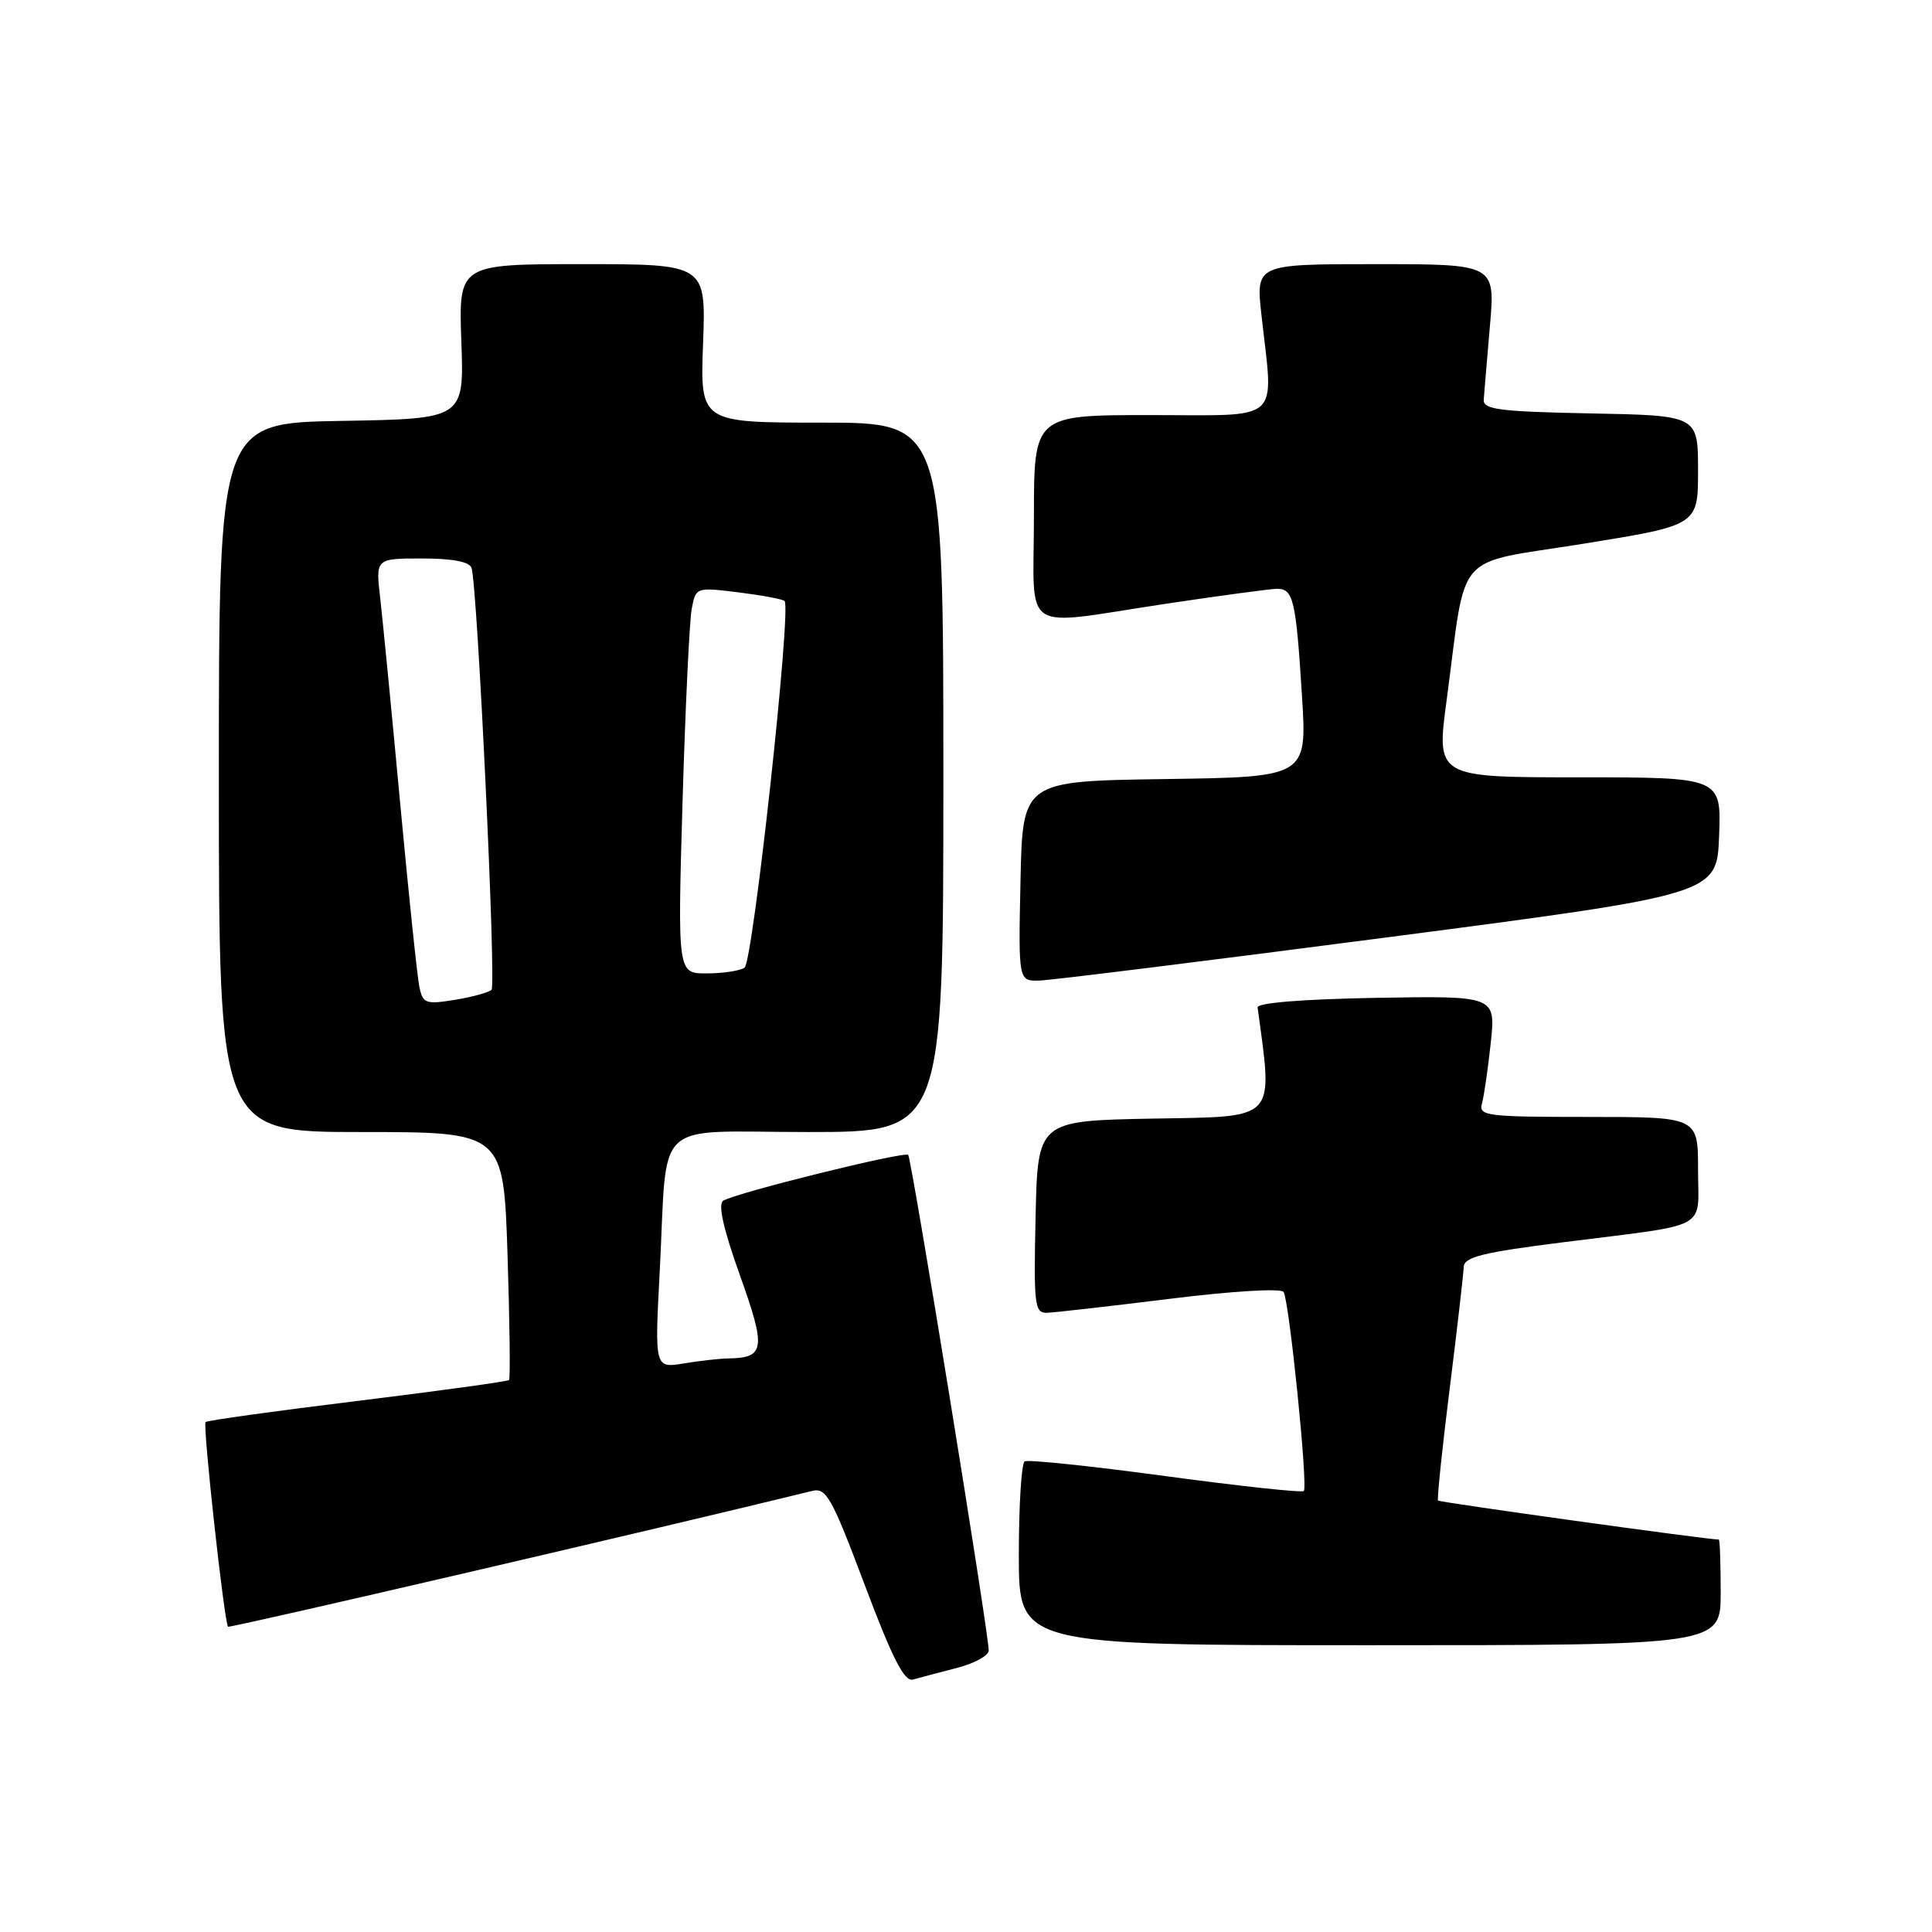 <?xml version="1.0" encoding="UTF-8" standalone="no"?>
<!DOCTYPE svg PUBLIC "-//W3C//DTD SVG 1.1//EN" "http://www.w3.org/Graphics/SVG/1.1/DTD/svg11.dtd" >
<svg xmlns="http://www.w3.org/2000/svg" xmlns:xlink="http://www.w3.org/1999/xlink" version="1.1" viewBox="0 0 256 256">
 <g >
 <path fill="currentColor"
d=" M 126.75 221.02 C 129.09 220.42 131.01 219.38 131.01 218.71 C 131.04 216.55 120.79 153.51 120.34 153.03 C 119.85 152.52 97.55 158.04 95.83 159.10 C 95.11 159.55 95.84 162.82 98.04 168.97 C 101.53 178.73 101.37 179.93 96.50 180.00 C 95.40 180.01 92.75 180.31 90.62 180.66 C 86.74 181.30 86.74 181.30 87.42 168.40 C 88.50 147.82 86.16 150.00 107.08 150.00 C 125.00 150.00 125.00 150.00 125.00 103.00 C 125.00 56.00 125.00 56.00 108.89 56.00 C 92.77 56.00 92.77 56.00 93.16 45.50 C 93.55 35.00 93.55 35.00 77.16 35.00 C 60.77 35.00 60.77 35.00 61.13 45.25 C 61.50 55.50 61.50 55.50 45.25 55.77 C 29.00 56.05 29.00 56.05 29.00 103.02 C 29.00 150.00 29.00 150.00 47.86 150.00 C 66.72 150.00 66.72 150.00 67.25 166.25 C 67.54 175.19 67.63 182.66 67.45 182.86 C 67.27 183.05 58.23 184.30 47.37 185.63 C 36.51 186.96 27.45 188.22 27.24 188.43 C 26.84 188.83 29.72 215.05 30.22 215.55 C 30.43 215.76 88.41 202.28 107.60 197.56 C 109.48 197.09 110.20 198.37 114.58 210.01 C 118.26 219.79 119.84 222.88 120.98 222.55 C 121.82 222.31 124.41 221.62 126.75 221.02 Z  M 228.00 211.00 C 228.00 207.15 227.89 204.00 227.75 204.00 C 226.20 204.00 190.75 199.07 190.55 198.83 C 190.40 198.65 191.09 191.97 192.09 184.00 C 193.09 176.03 193.92 168.77 193.95 167.88 C 193.99 166.56 196.44 165.95 207.25 164.59 C 226.88 162.11 225.00 163.13 225.00 154.98 C 225.00 148.00 225.00 148.00 210.43 148.00 C 197.04 148.00 195.91 147.86 196.36 146.25 C 196.63 145.29 197.16 141.68 197.53 138.22 C 198.20 131.95 198.20 131.95 182.35 132.22 C 172.52 132.40 166.55 132.88 166.64 133.50 C 168.68 148.65 169.36 147.93 152.83 148.22 C 137.50 148.50 137.50 148.50 137.22 161.25 C 136.96 172.93 137.09 174.00 138.72 173.95 C 139.70 173.92 147.03 173.09 155.00 172.10 C 163.21 171.08 169.75 170.68 170.08 171.19 C 170.83 172.33 173.34 196.99 172.76 197.57 C 172.52 197.81 164.27 196.92 154.43 195.59 C 144.59 194.26 136.20 193.38 135.77 193.64 C 135.35 193.90 135.00 199.49 135.00 206.06 C 135.00 218.00 135.00 218.00 181.50 218.00 C 228.00 218.00 228.00 218.00 228.00 211.00 Z  M 184.00 124.18 C 227.50 118.50 227.50 118.50 227.79 110.75 C 228.08 103.00 228.08 103.00 209.20 103.00 C 190.31 103.00 190.31 103.00 191.69 92.75 C 194.39 72.56 192.38 74.86 209.78 72.05 C 225.00 69.60 225.00 69.60 225.00 62.33 C 225.00 55.05 225.00 55.05 210.75 54.78 C 198.72 54.54 196.52 54.26 196.60 52.98 C 196.66 52.14 197.03 47.75 197.42 43.23 C 198.14 35.00 198.14 35.00 182.27 35.00 C 166.40 35.00 166.40 35.00 167.15 41.75 C 168.76 56.24 170.12 55.00 152.50 55.00 C 137.00 55.00 137.00 55.00 137.00 68.50 C 137.00 84.34 134.88 82.95 154.50 80.00 C 161.65 78.93 168.26 78.04 169.18 78.02 C 171.38 77.99 171.72 79.43 172.52 92.23 C 173.19 102.96 173.19 102.96 154.34 103.23 C 135.50 103.50 135.50 103.50 135.22 116.75 C 134.94 130.00 134.94 130.00 137.72 129.93 C 139.25 129.89 160.07 127.30 184.00 124.18 Z  M 55.58 130.83 C 55.30 129.55 54.16 118.60 53.03 106.50 C 51.91 94.40 50.71 82.14 50.38 79.25 C 49.77 74.00 49.77 74.00 55.92 74.00 C 59.94 74.00 62.21 74.43 62.48 75.25 C 63.26 77.56 65.77 130.49 65.13 131.15 C 64.78 131.50 62.61 132.10 60.29 132.48 C 56.43 133.11 56.04 132.97 55.58 130.83 Z  M 90.44 106.25 C 90.81 93.74 91.36 82.22 91.66 80.65 C 92.20 77.81 92.23 77.80 97.85 78.49 C 100.96 78.88 103.71 79.39 103.96 79.64 C 104.90 80.55 99.77 127.51 98.65 128.23 C 98.02 128.64 95.76 128.98 93.64 128.98 C 89.78 129.00 89.78 129.00 90.44 106.25 Z "/>
</g>
</svg>